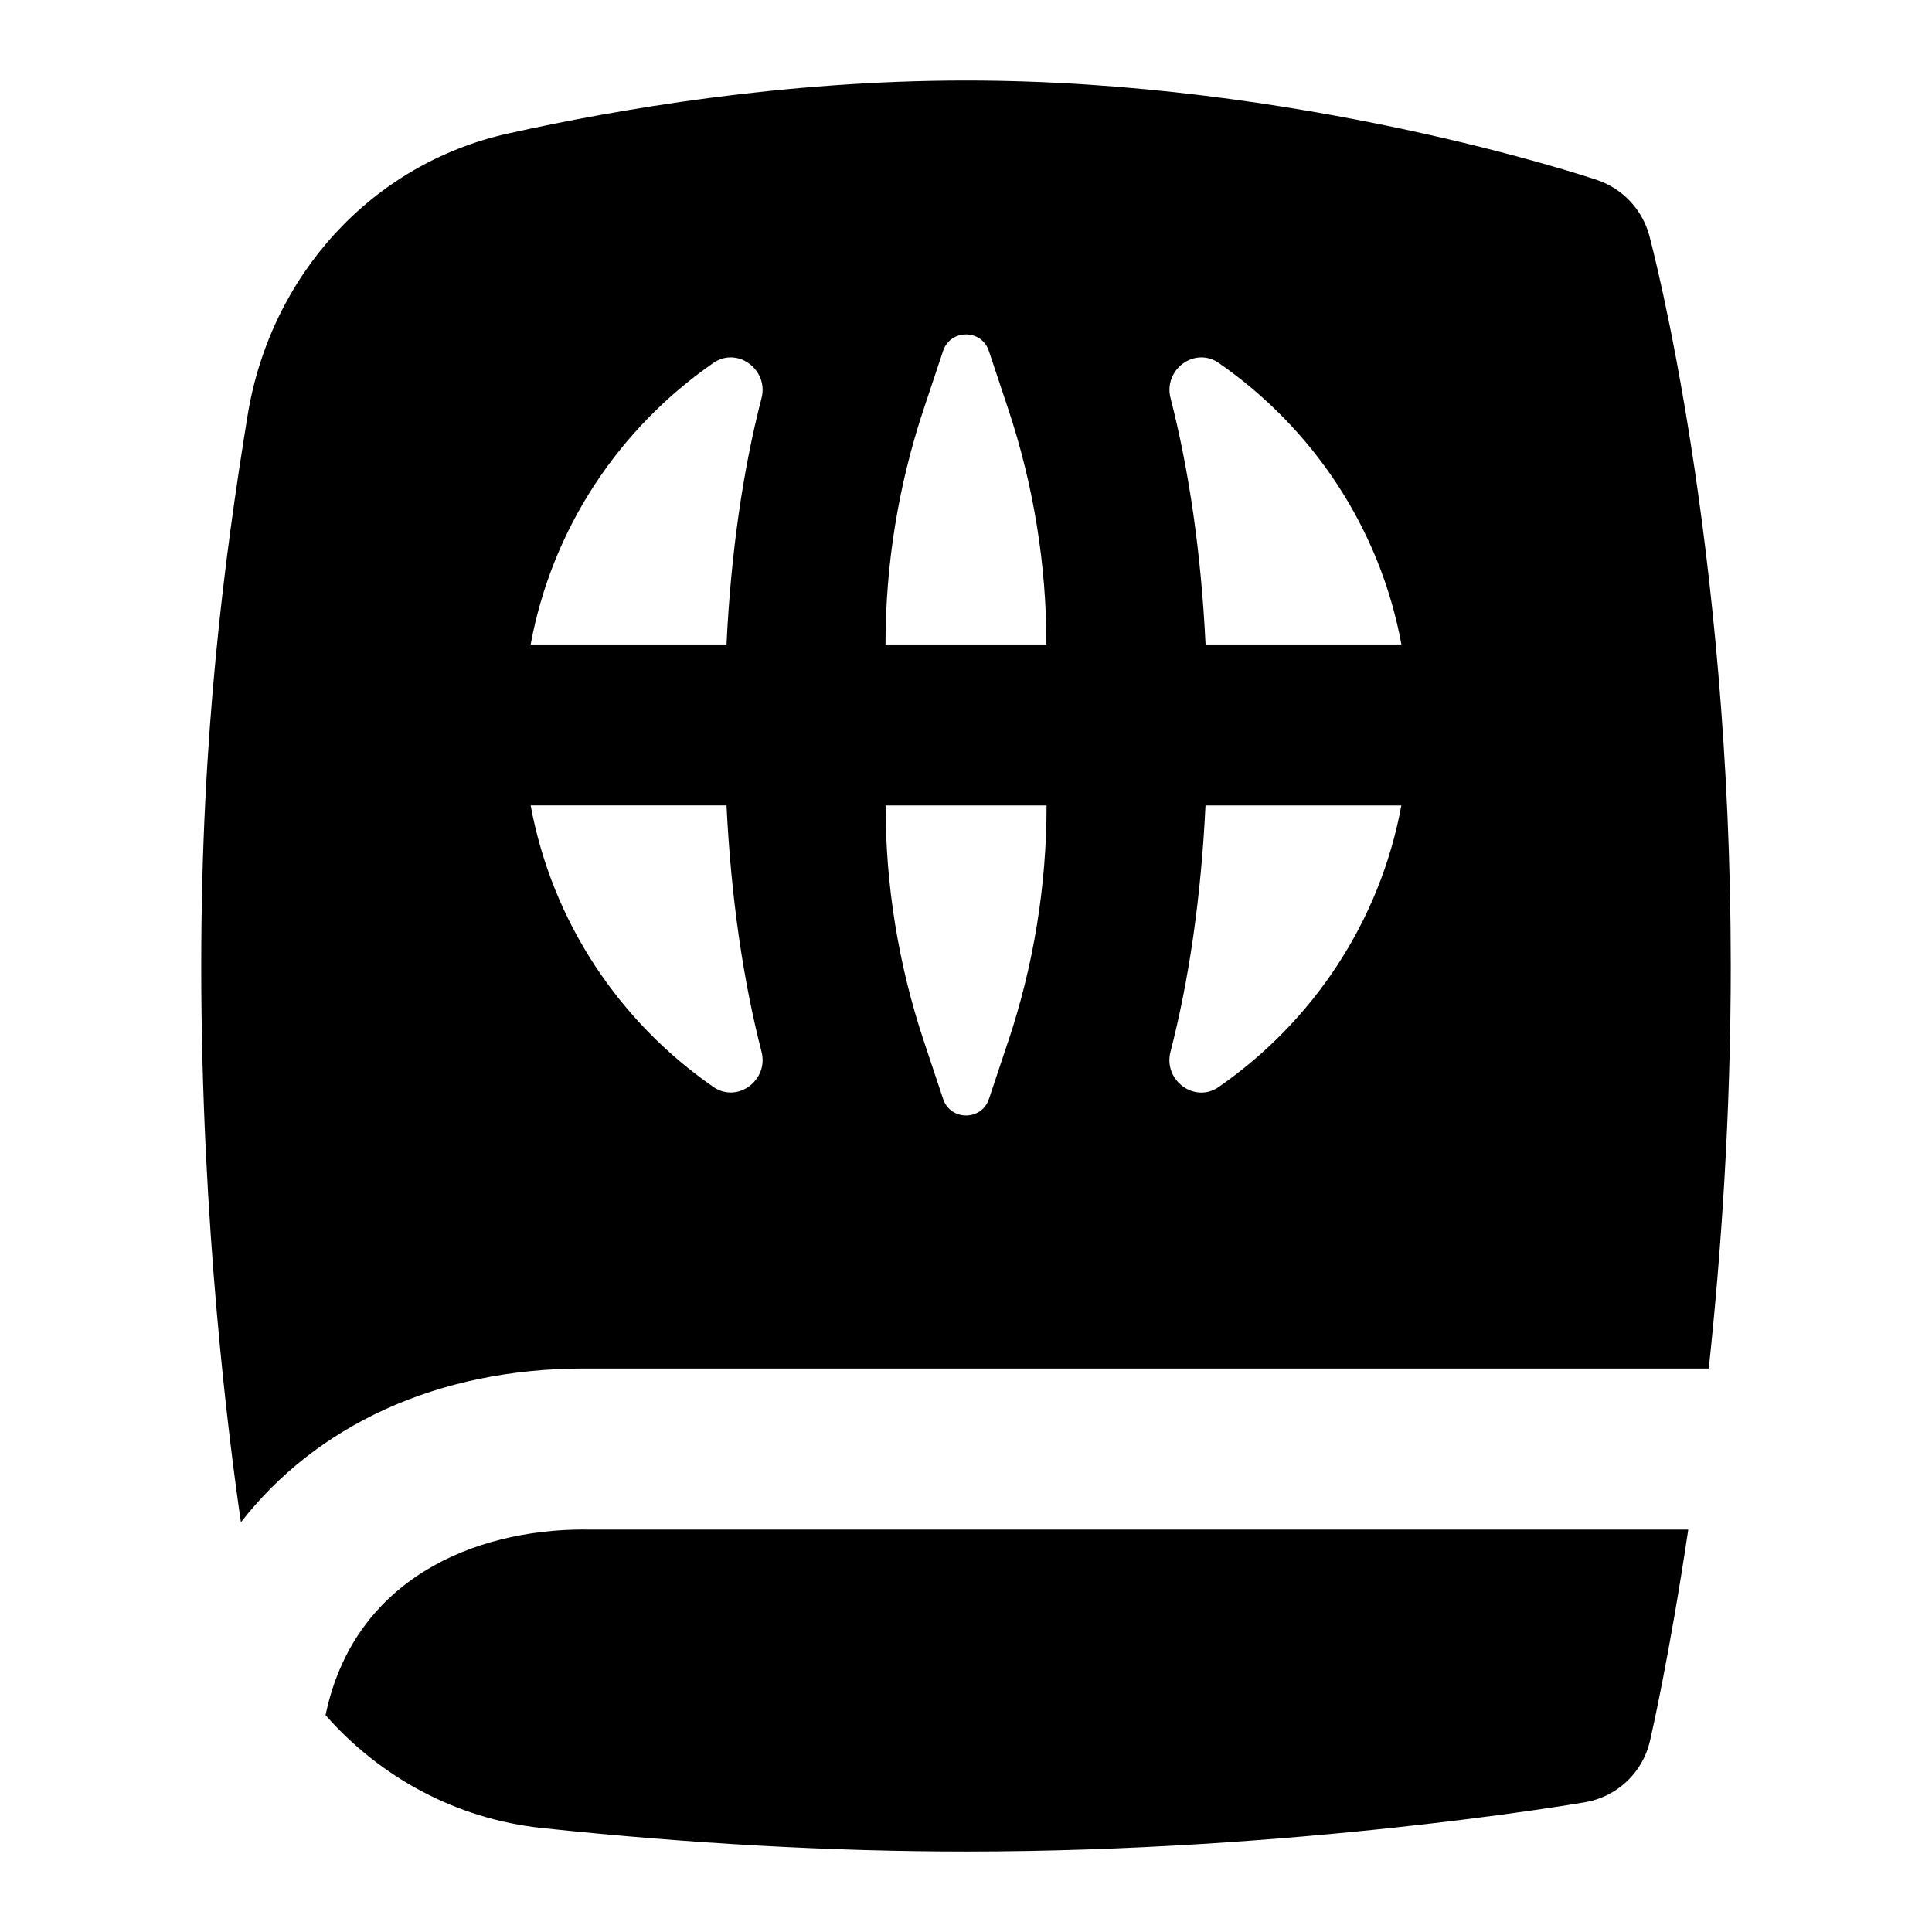<svg id="Layer_1" viewBox="0 0 24 24" xmlns="http://www.w3.org/2000/svg" data-name="Layer 1"><path d="m7.254 19c-1.366 0-2.858.617-3.21 2.306.678.772 1.624 1.289 2.685 1.402 1.82.193 3.593.292 5.271.292 4.08 0 7.546-.587 7.691-.612.396-.068.714-.367.805-.759.019-.083.244-1.064.476-2.628h-13.718z"/><path d="m20.488 2.926c-.087-.323-.332-.583-.648-.69-.15-.05-3.718-1.236-7.84-1.236-2.257 0-4.341.358-5.691.659-1.682.375-2.951 1.753-3.235 3.512-.284 1.754-.574 3.938-.574 6.829 0 3.206.345 5.9.493 6.91.931-1.198 2.435-1.91 4.261-1.91h13.973c.155-1.454.273-3.163.273-5 0-5.248-.971-8.92-1.012-9.074zm-11.627 10.576c-1.165-.808-2.002-2.048-2.269-3.497h2.433c.056 1.145.207 2.174.435 3.06.091.353-.299.645-.599.437zm.599-8.556c-.229.886-.38 1.915-.435 3.06h-2.433c.267-1.449 1.104-2.689 2.269-3.497.299-.208.69.084.599.437zm3.066 7.983-.241.723c-.091.273-.478.273-.569 0l-.241-.723c-.314-.943-.474-1.93-.474-2.923h2c0 .993-.16 1.98-.474 2.923zm-1.526-4.923c0-.994.16-1.981.474-2.923l.241-.723c.091-.274.478-.274.569 0l.241.723c.314.943.474 1.93.474 2.923h-2zm4.139 5.497c-.299.208-.69-.084-.599-.437.229-.886.38-1.915.435-3.06h2.433c-.267 1.449-1.104 2.688-2.269 3.497zm-.163-5.497c-.056-1.145-.207-2.174-.435-3.06-.091-.353.299-.645.599-.437 1.165.808 2.002 2.048 2.269 3.497z"/></svg>